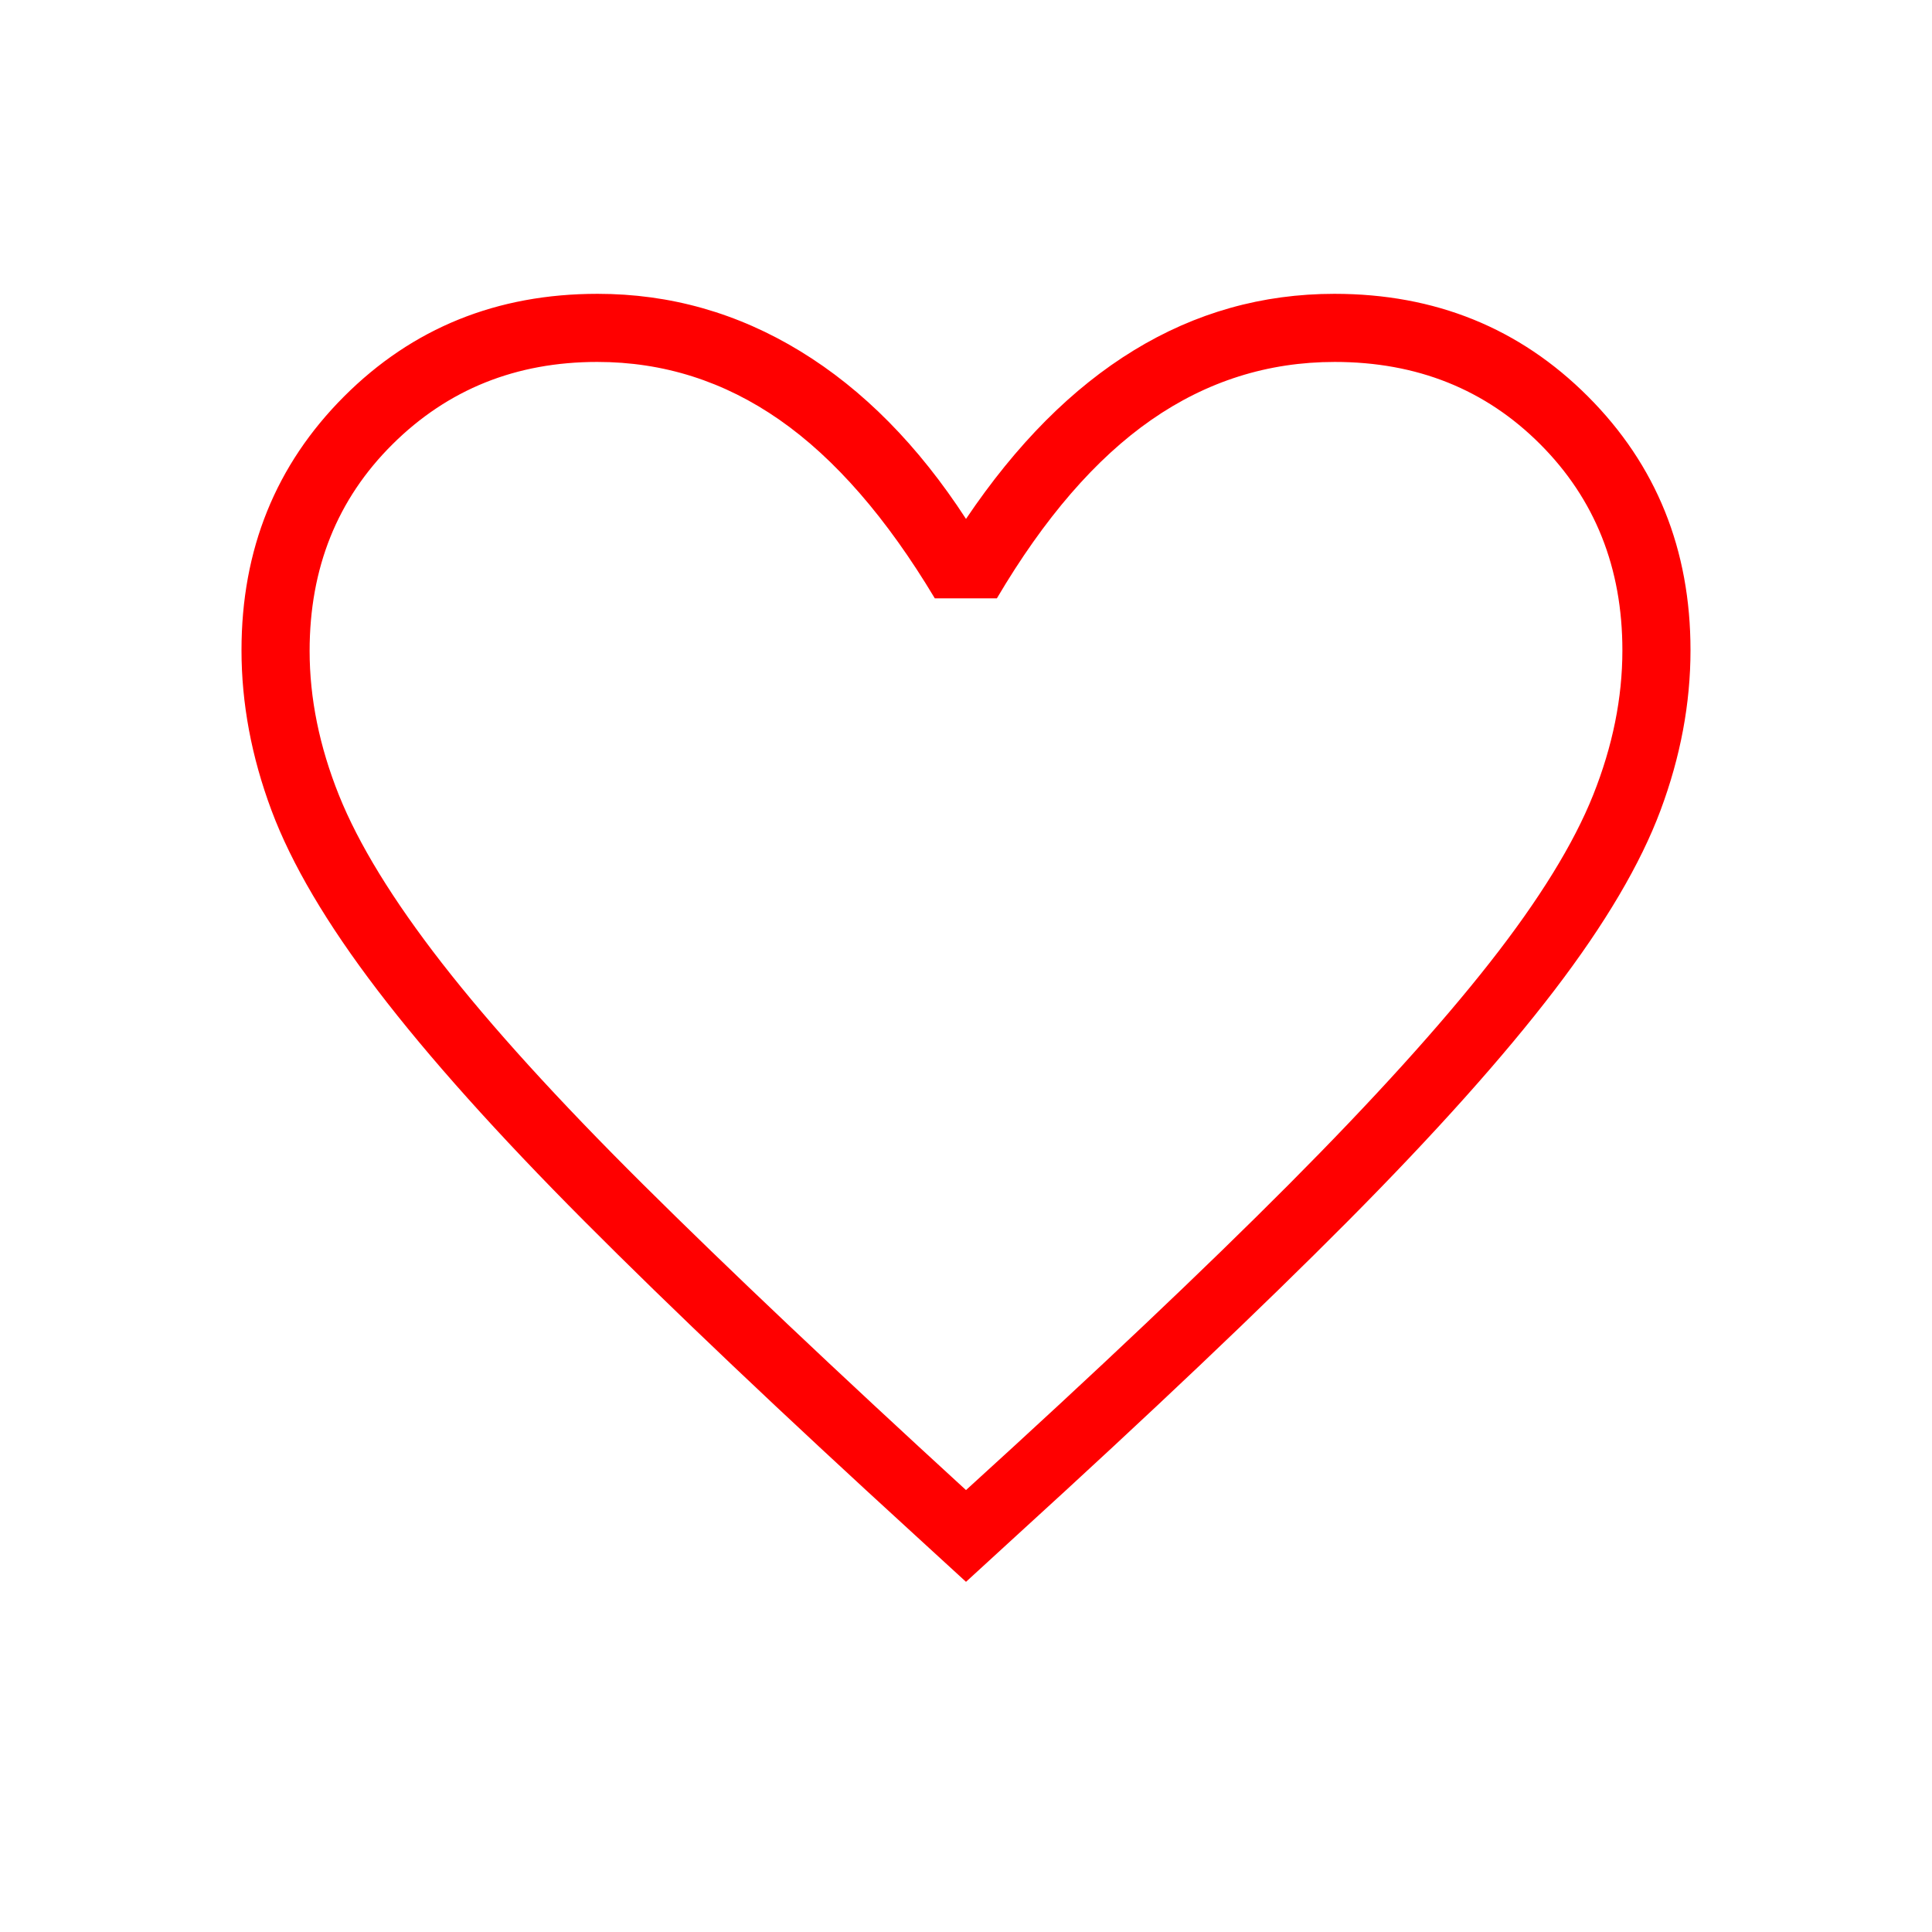 
<svg  xmlns="http://www.w3.org/2000/svg"   height="40" viewBox="0 96 960 960" width="40">
<path fill="red"  d="m480 882-25.128-23.025q-99.564-90.979-164.436-156.092-64.872-65.114-102.77-114.742-37.897-49.628-52.782-89.511Q120 458.747 120 419.077q0-75.059 50.949-126.068Q221.897 242 296.923 242q54.051 0 100.769 28.538Q444.41 299.077 480 353.846q37.539-55.744 83.439-83.795Q609.34 242 663.077 242q75.026 0 125.975 51.009Q840 344.018 840 419.077q0 39.67-14.884 79.553-14.885 39.883-52.724 89.401-37.839 49.518-102.641 114.742-64.803 65.223-164.623 156.202L480 882Zm0-45.589q97.468-88.64 160.416-151.862 62.948-63.222 99.856-110.245 36.908-47.022 51.395-83.359 14.487-36.337 14.487-71.772 0-61.532-40.821-102.43-40.82-40.897-102.106-40.897-49.76 0-91.173 28.808-41.413 28.807-76.721 88.679h-30.82q-35.923-59.974-77.198-88.731-41.275-28.756-90.542-28.756-60.517 0-101.722 40.897-41.205 40.898-41.205 102.714 0 35.29 14.569 71.655 14.569 36.366 51.128 83.383 36.559 47.018 99.944 109.98Q382.872 747.436 480 836.411Zm0-280.283Z"/></svg>
